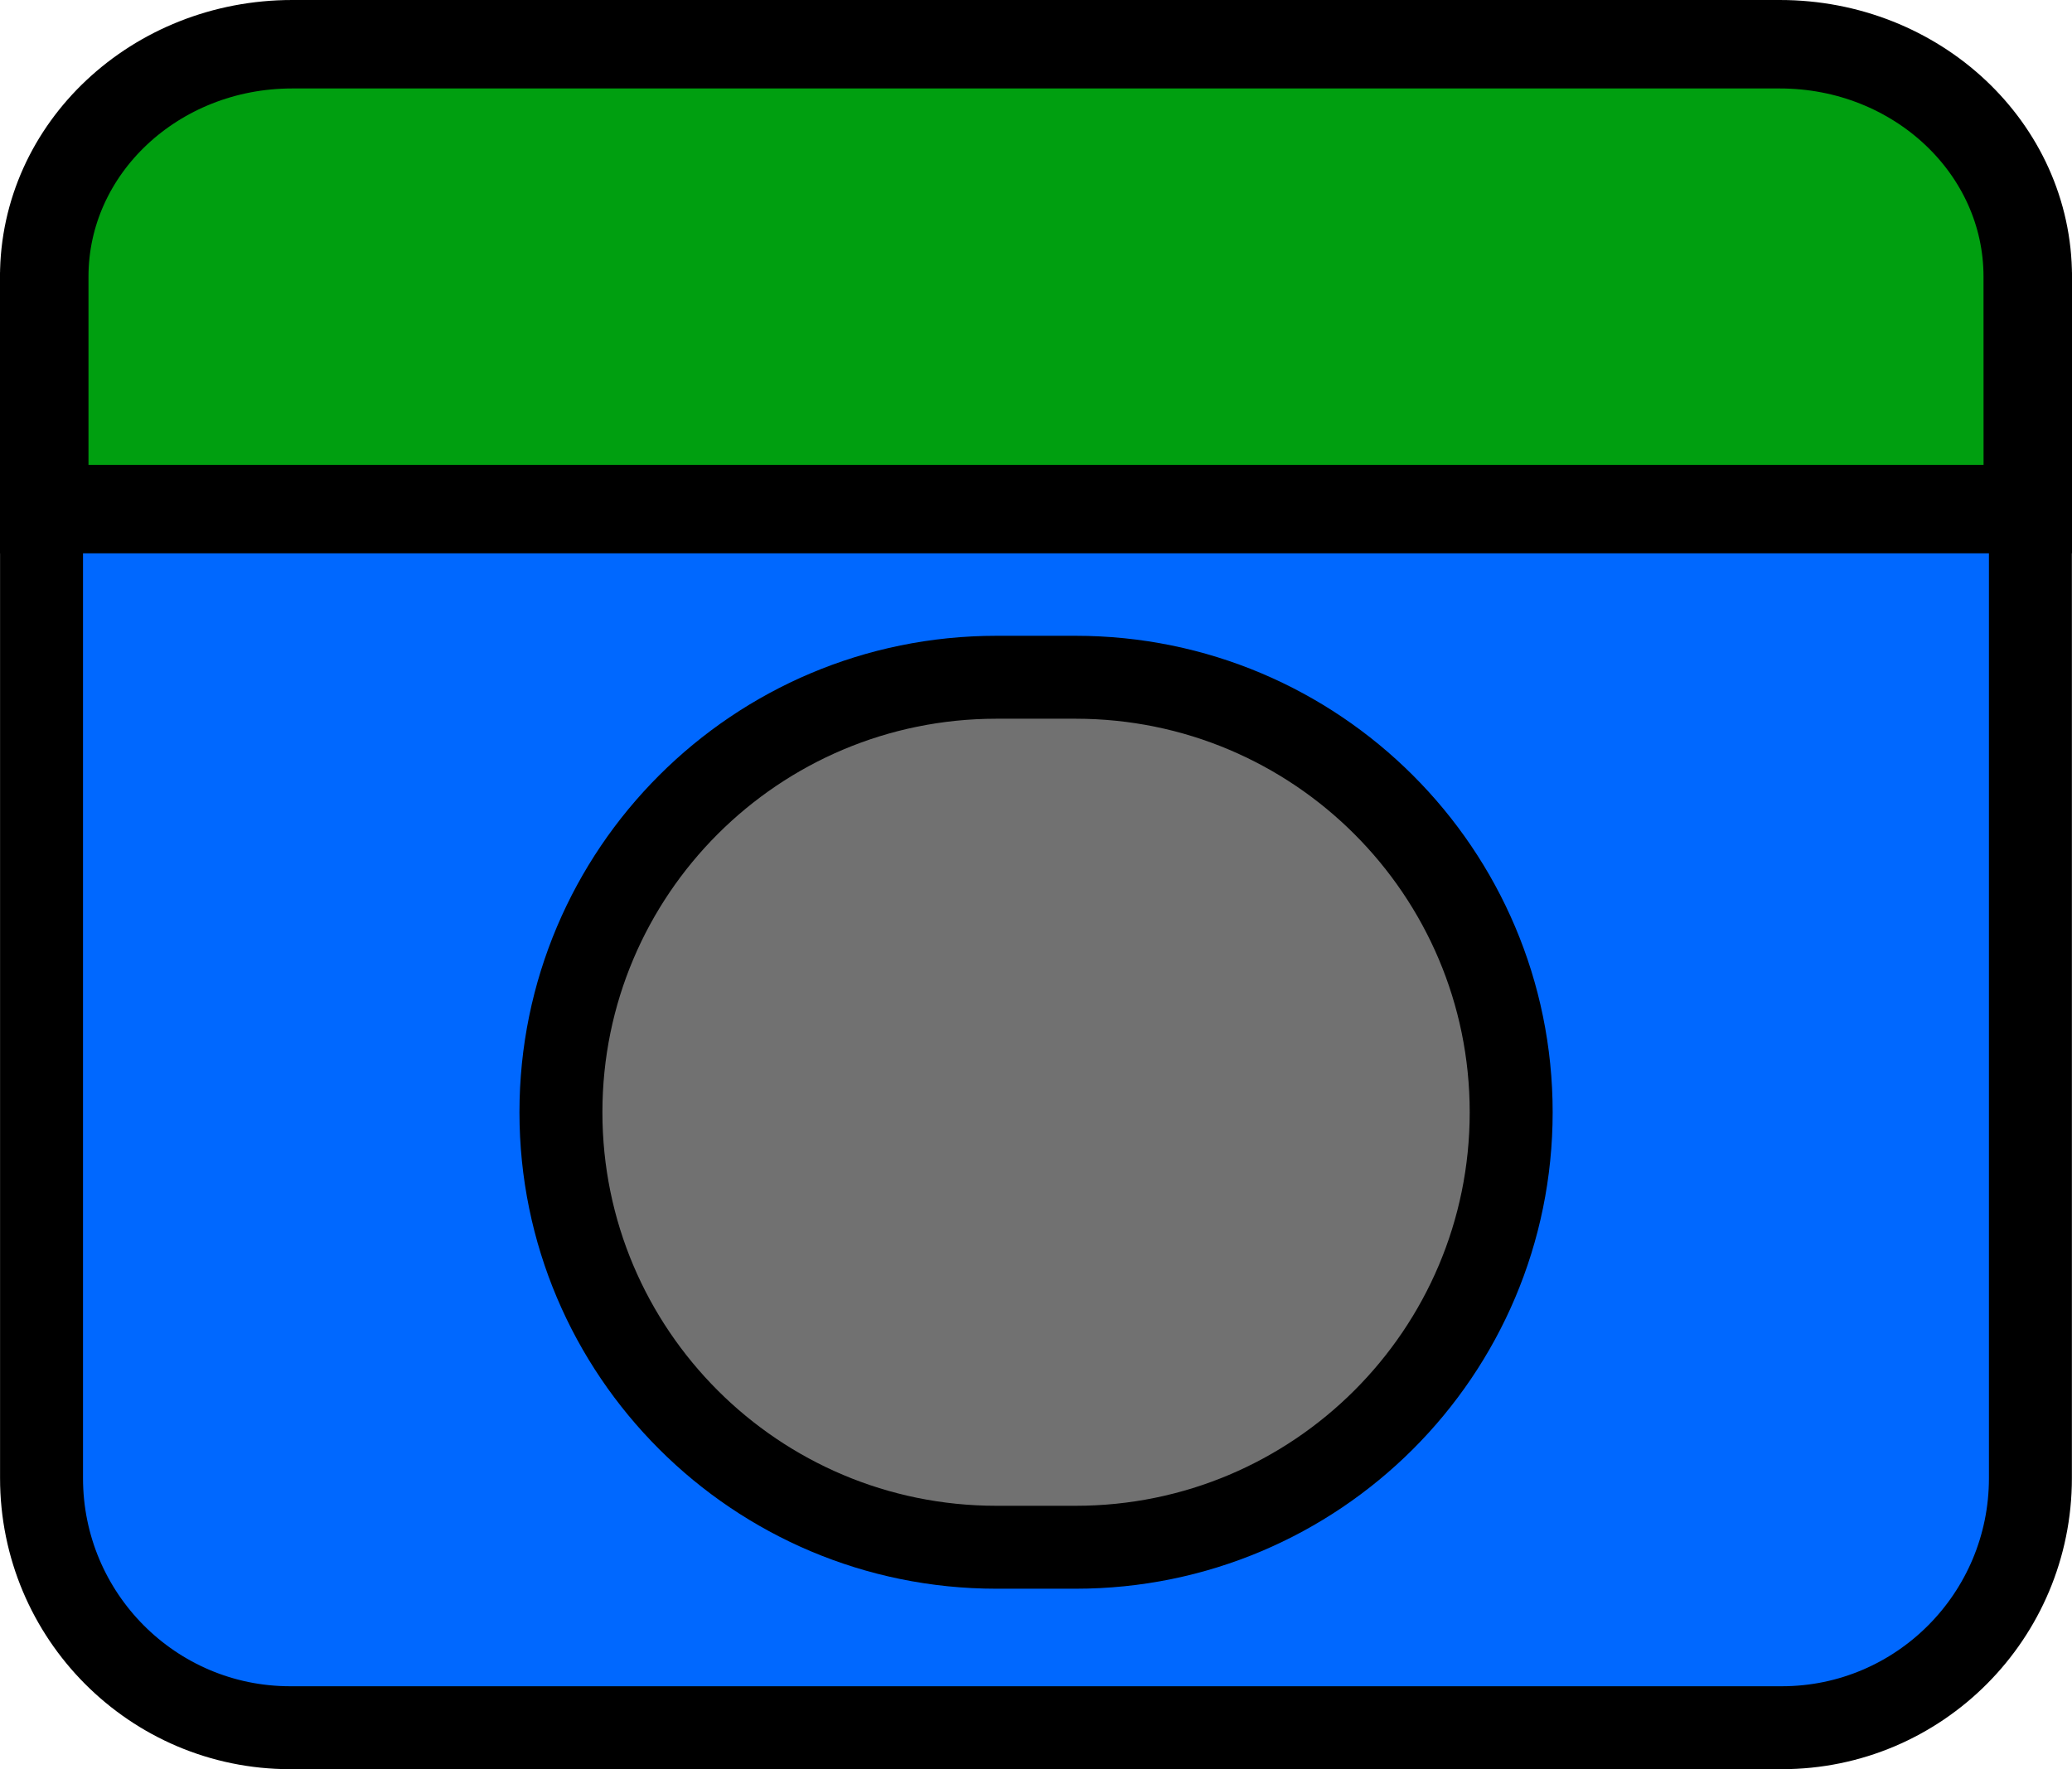 <?xml version="1.0" encoding="UTF-8" standalone="no"?>
<!-- Created with Inkscape (http://www.inkscape.org/) -->

<svg
   width="37.467mm"
   height="32mm"
   viewBox="0 0 37.467 32"
   version="1.1"
   id="svg1"
   xml:space="preserve"
   xmlns:inkscape="http://www.inkscape.org/namespaces/inkscape"
   xmlns:sodipodi="http://sodipodi.sourceforge.net/DTD/sodipodi-0.dtd"
   xmlns="http://www.w3.org/2000/svg"
   xmlns:svg="http://www.w3.org/2000/svg"><sodipodi:namedview
     id="namedview1"
     pagecolor="#ffffff"
     bordercolor="#666666"
     borderopacity="1.0"
     inkscape:showpageshadow="2"
     inkscape:pageopacity="0.0"
     inkscape:pagecheckerboard="0"
     inkscape:deskcolor="#d1d1d1"
     inkscape:document-units="mm" /><defs
     id="defs1"><linearGradient
       id="swatch1"
       inkscape:swatch="solid"><stop
         style="stop-color:#000000;stop-opacity:1;"
         offset="0"
         id="stop1" /></linearGradient></defs><g
     inkscape:label="Camada 1"
     inkscape:groupmode="layer"
     id="layer1"
     transform="translate(-31.26,-35.946)"><path
       id="path84"
       d="m 36.507,67.196 c -2.483,0 -4.496,-2.021 -4.496,-4.514 V 41.619 h 35.964 v 21.063 c 0,2.493 -2.013,4.514 -4.496,4.514 z"
       style="fill:#0068ff;fill-opacity:1;fill-rule:nonzero;stroke:#000000;stroke-width:1.5;stroke-dasharray:none;stroke-opacity:1"
       sodipodi:nodetypes="ssccsss"
       inkscape:export-filename="ral_client.svg"
       inkscape:export-xdpi="600"
       inkscape:export-ydpi="600" /><path
       id="path87"
       d="M 67.928,45.154 H 32.06 v -4.204 c 0,-2.322 2.007,-4.204 4.483,-4.204 h 26.901 c 2.476,0 4.483,1.882 4.483,4.204 z"
       style="fill:#009f10;fill-opacity:1;fill-rule:nonzero;stroke:#000000;stroke-width:1.6;stroke-dasharray:none;stroke-opacity:1" /><path
       id="path90"
       d="m 49.278,63.932 c -4.35,0 -7.875,-3.523 -7.875,-7.868 v 0 c 0,-4.346 3.526,-7.868 7.875,-7.868 h 1.432 c 4.35,0 7.876,3.523 7.876,7.868 v 0 c 0,4.346 -3.526,7.868 -7.876,7.868 z"
       style="fill:#717171;fill-opacity:1;fill-rule:nonzero;stroke:#000000;stroke-width:1.5;stroke-dasharray:none;stroke-opacity:1" /></g></svg>
